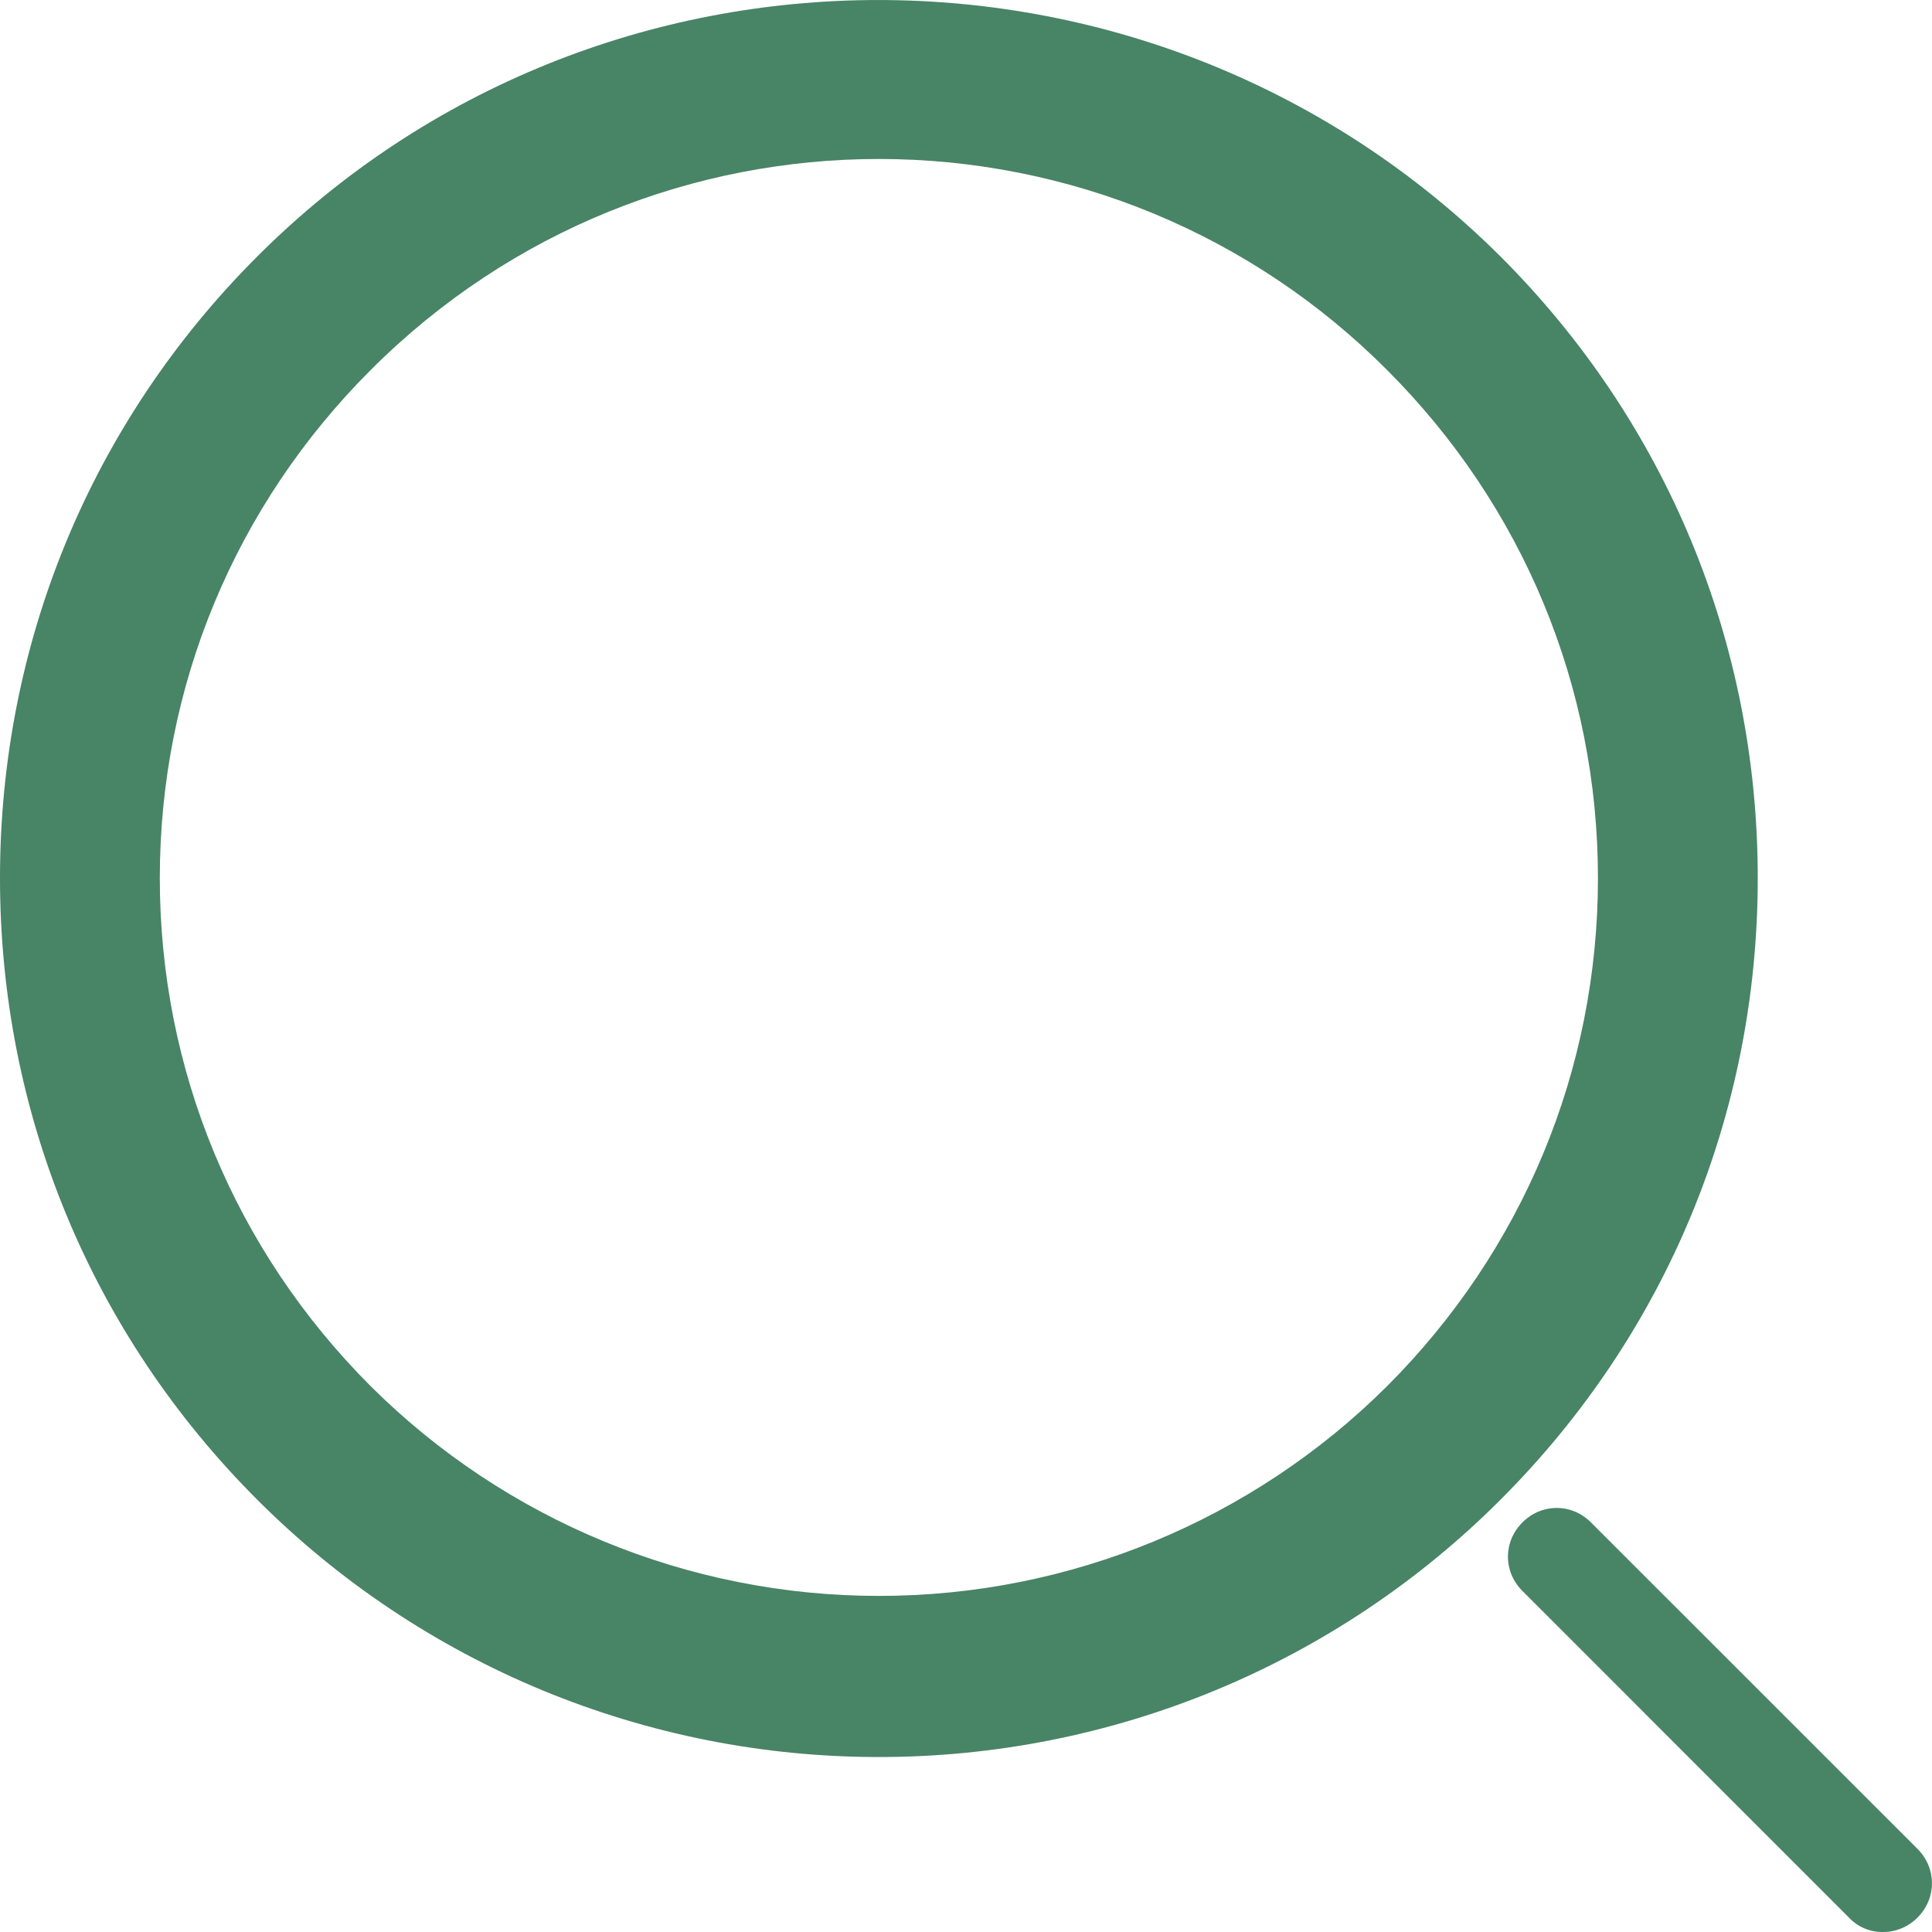 <svg width="21" height="21" viewBox="0 0 21 21" fill="none" xmlns="http://www.w3.org/2000/svg">
<path d="M9.553 19.098C8.298 19.099 7.056 18.852 5.896 18.373C4.737 17.893 3.683 17.189 2.796 16.301C0.99 14.495 0 12.098 0 9.544C0 6.991 0.99 4.594 2.796 2.788C6.513 -0.929 12.575 -0.929 16.31 2.788C18.116 4.594 19.106 6.991 19.106 9.544C19.106 12.098 18.116 14.495 16.31 16.301C15.423 17.189 14.37 17.893 13.21 18.373C12.051 18.852 10.808 19.099 9.553 19.098ZM9.553 1.728C7.556 1.728 5.558 2.492 4.03 4.021C2.553 5.497 1.737 7.46 1.737 9.544C1.737 11.629 2.553 13.591 4.03 15.068C5.497 16.528 7.483 17.347 9.553 17.347C11.623 17.347 13.609 16.528 15.076 15.068C16.553 13.591 17.369 11.629 17.369 9.544C17.369 7.46 16.553 5.497 15.076 4.021C14.352 3.294 13.492 2.717 12.544 2.323C11.596 1.93 10.579 1.728 9.553 1.728Z" fill="#488466"/>
<path d="M20.465 21C20.396 21.001 20.327 20.987 20.264 20.96C20.201 20.933 20.144 20.893 20.097 20.843L16.548 17.293C16.338 17.083 16.338 16.758 16.548 16.548C16.758 16.338 17.083 16.338 17.293 16.548L20.843 20.097C21.052 20.307 21.052 20.632 20.843 20.843C20.738 20.948 20.601 21 20.475 21H20.465Z" fill="#488466"/>
</svg>
